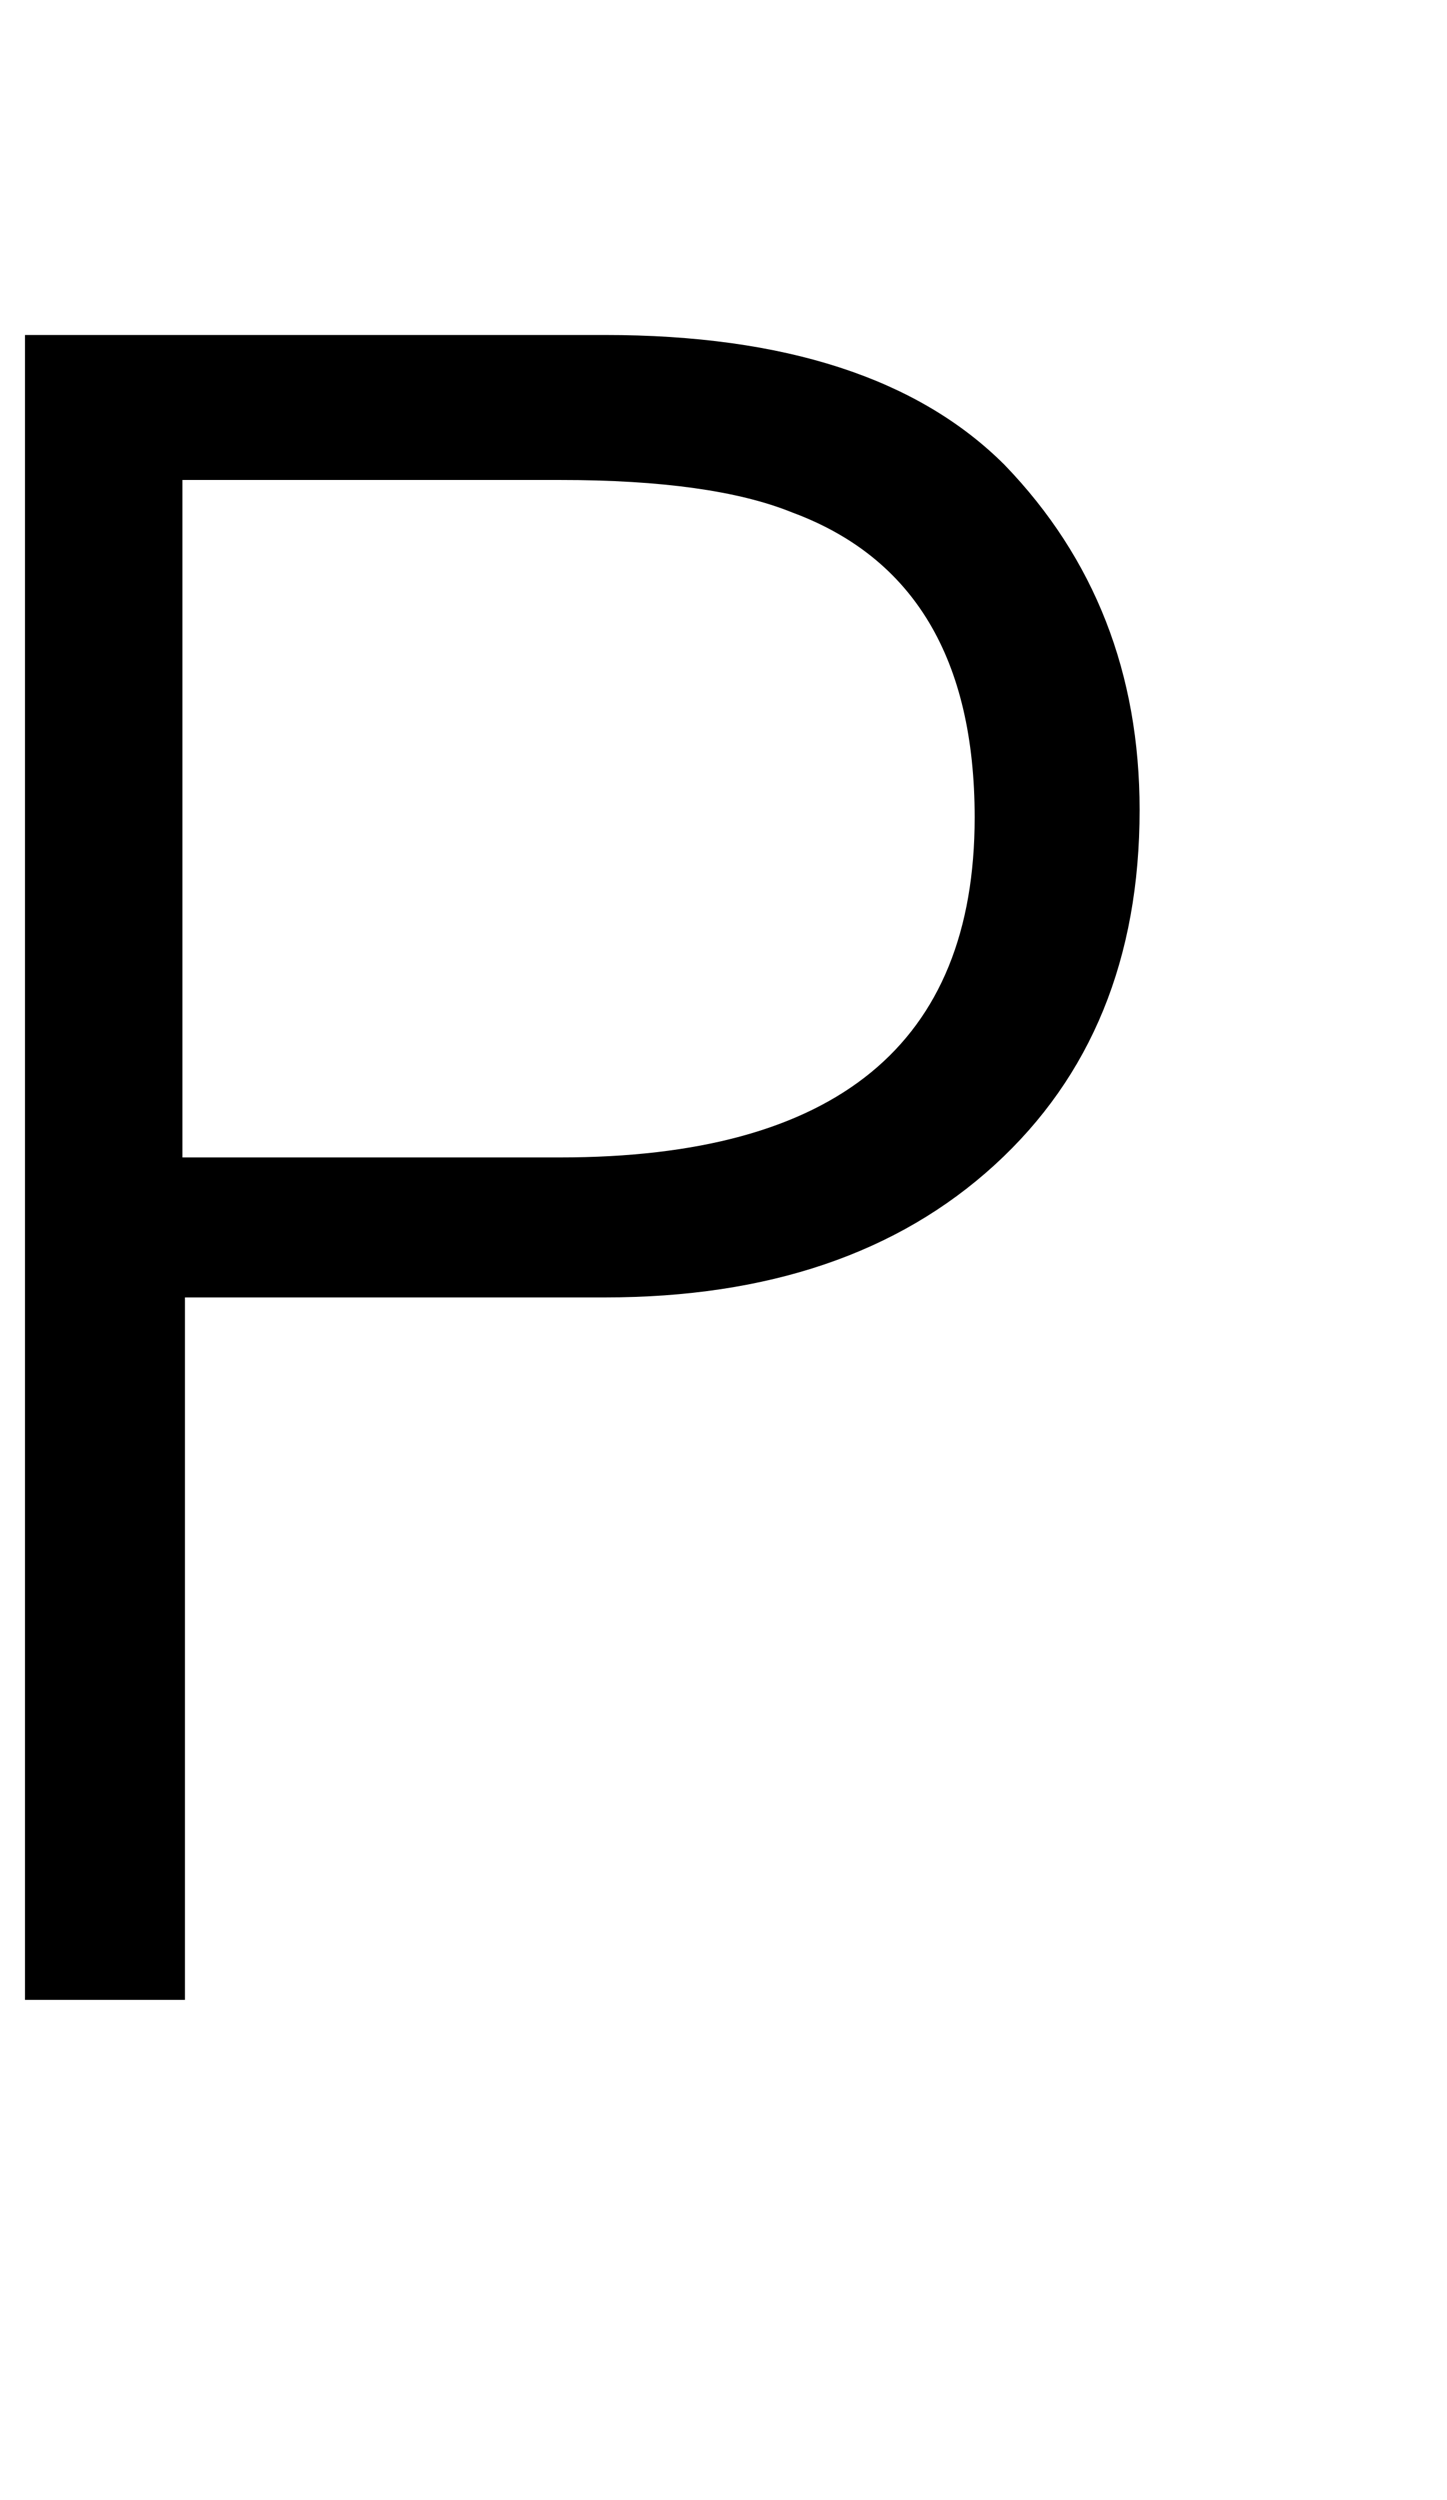 <?xml version="1.0" standalone="no"?>
<!DOCTYPE svg PUBLIC "-//W3C//DTD SVG 1.1//EN" "http://www.w3.org/Graphics/SVG/1.1/DTD/svg11.dtd" >
<svg xmlns="http://www.w3.org/2000/svg" xmlns:xlink="http://www.w3.org/1999/xlink" version="1.1" viewBox="-10 0 579 1000">
   <path fill="currentColor"
d="M63 463h151q166 0 166 -136q0 -95 -73 -122q-32 -13 -93 -13h-151v271zM232 134q108 0 160 52q54 56 54 138q0 89 -58 142t-156 53h-168v281h-64v-666h232z" />
</svg>
